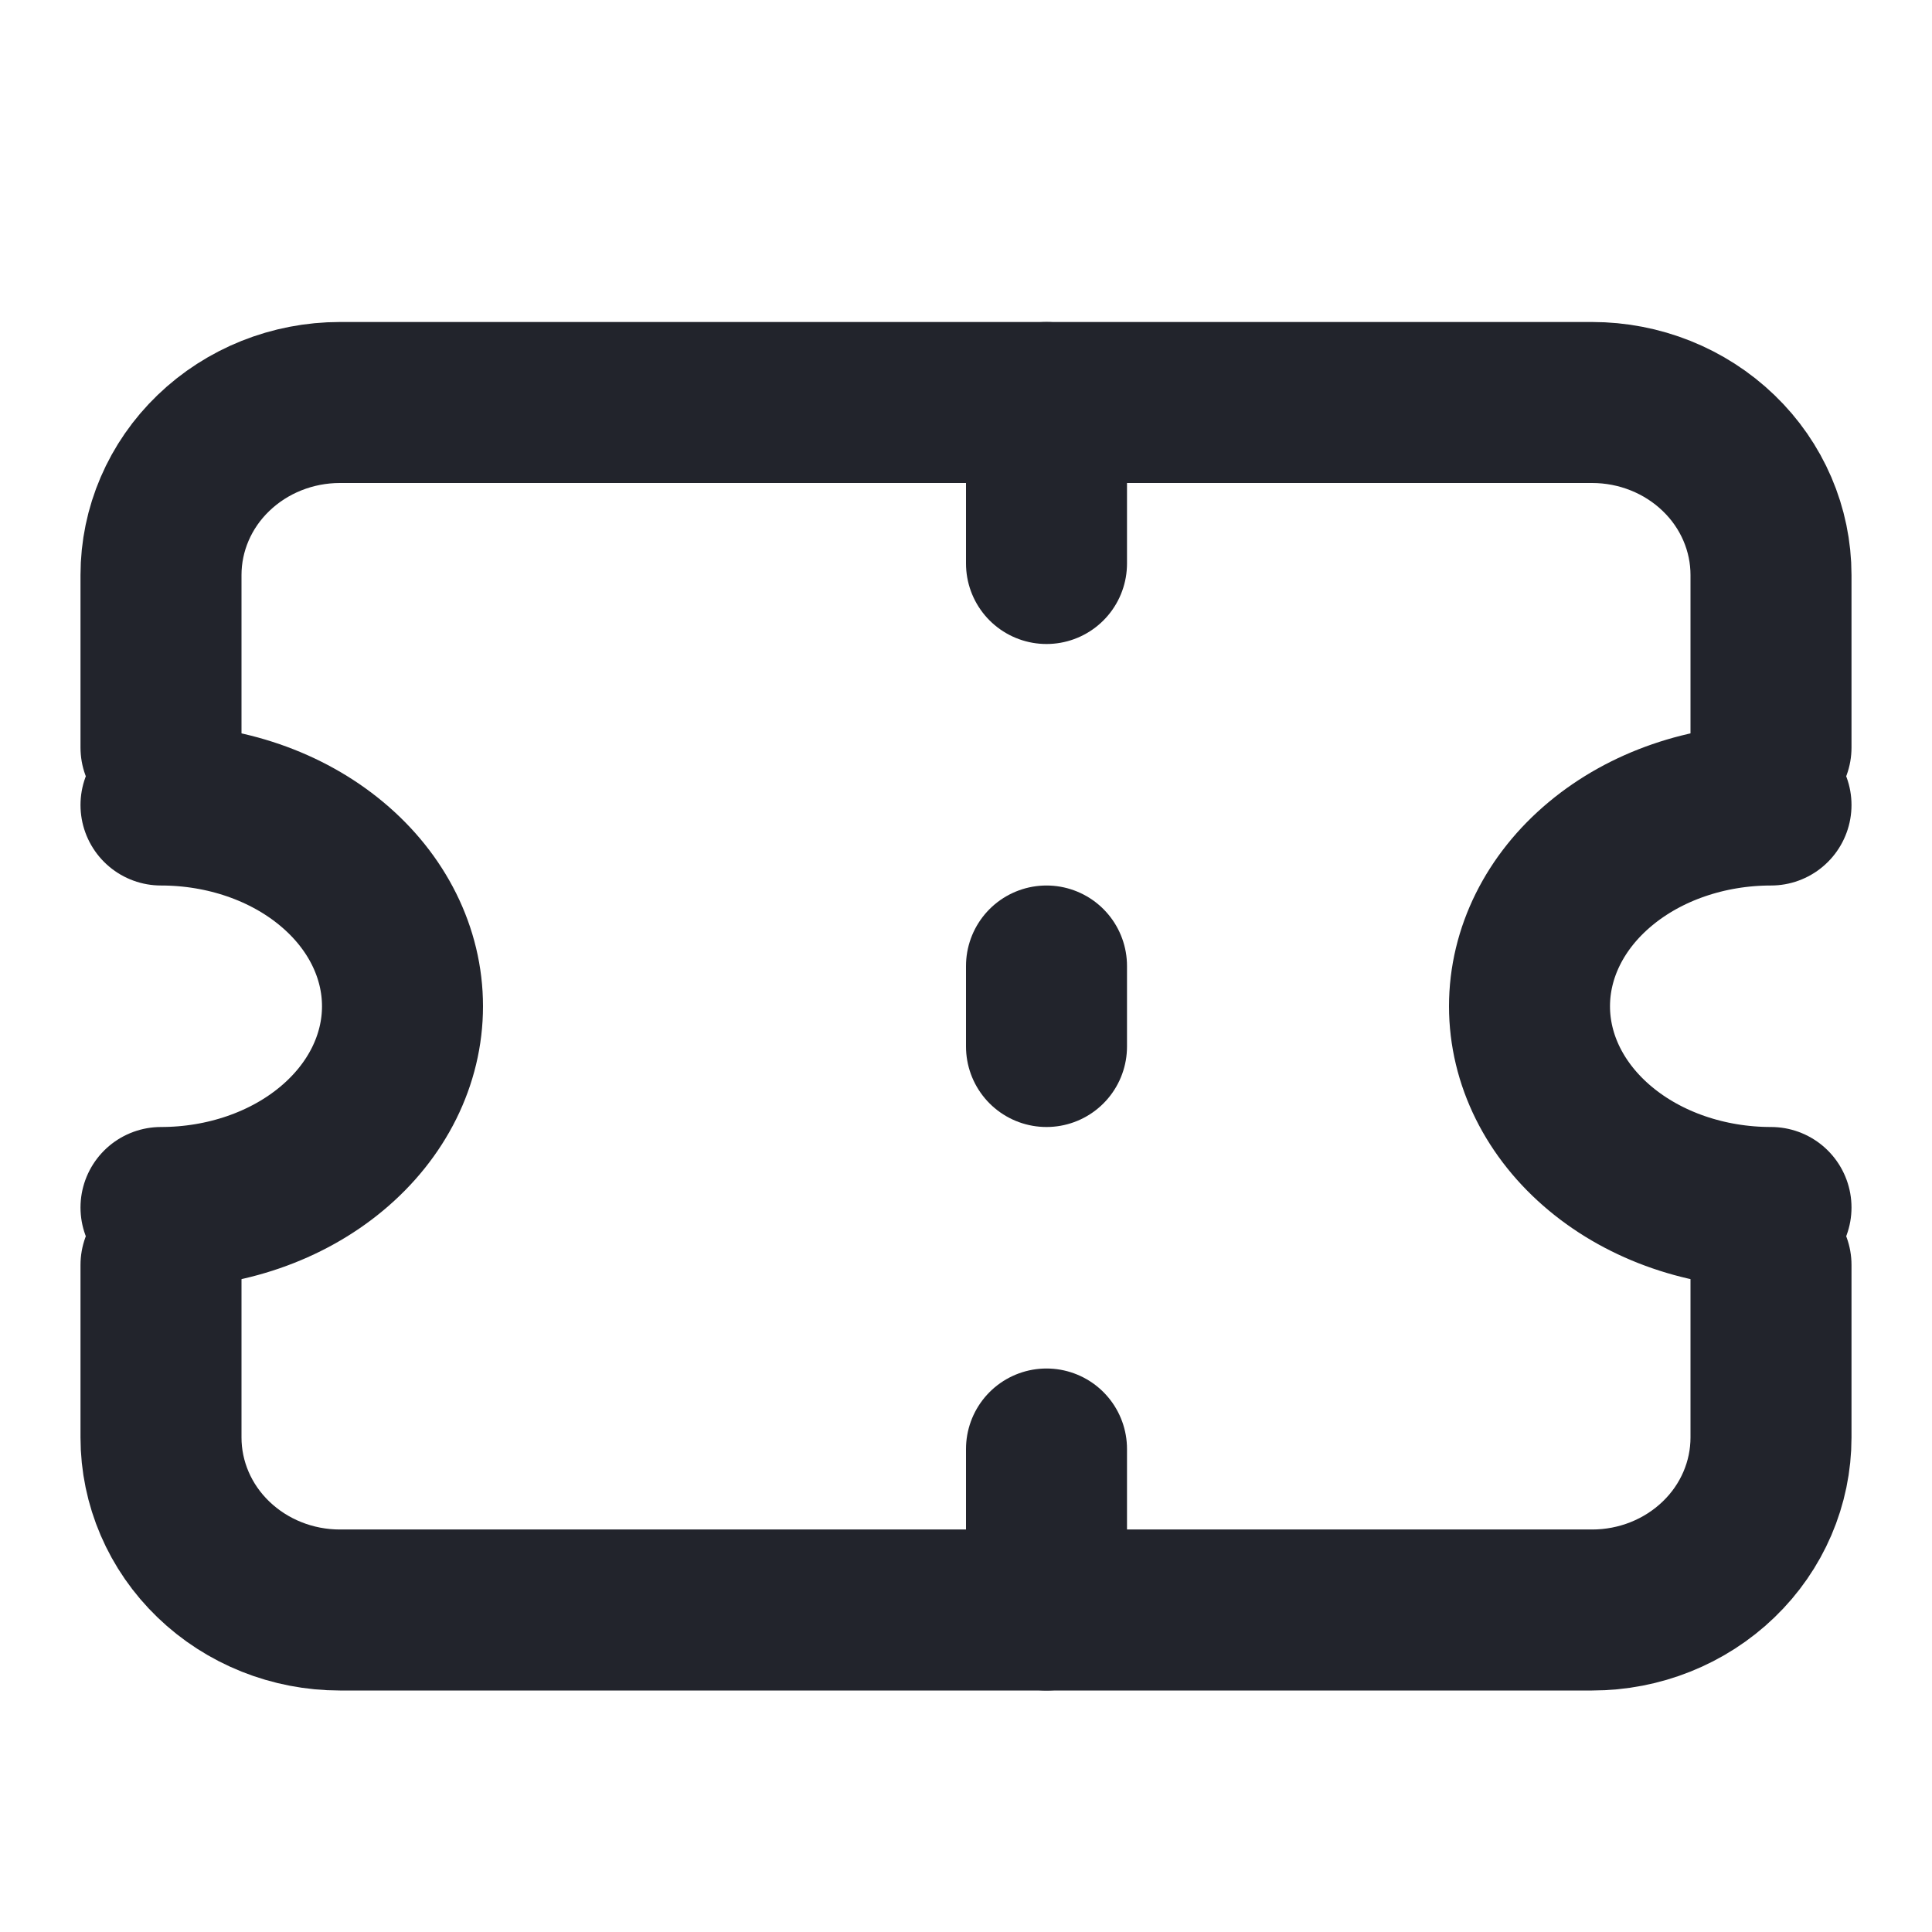 <svg width="24" height="24" viewBox="0 0 24 24" fill="none" xmlns="http://www.w3.org/2000/svg">
<path d="M2 9.286V7.143C2 6.575 2.234 6.029 2.651 5.628C3.068 5.226 3.633 5 4.222 5H19.778C20.367 5 20.932 5.226 21.349 5.628C21.766 6.029 22 6.575 22 7.143V9.286M2 15.714V17.857C2 18.425 2.234 18.971 2.651 19.372C3.068 19.774 3.633 20 4.222 20H19.778C20.367 20 20.932 19.774 21.349 19.372C21.766 18.971 22 18.425 22 17.857V15.714" stroke="#22242C" stroke-width="2" stroke-linecap="round" stroke-linejoin="round"/>
<path d="M22 15C21.204 15 20.441 14.737 19.879 14.268C19.316 13.799 19 13.163 19 12.5C19 11.837 19.316 11.201 19.879 10.732C20.441 10.263 21.204 10 22 10" stroke="#22242C" stroke-width="2" stroke-linecap="round" stroke-linejoin="round"/>
<path d="M2 15C2.796 15 3.559 14.737 4.121 14.268C4.684 13.799 5 13.163 5 12.5C5 11.837 4.684 11.201 4.121 10.732C3.559 10.263 2.796 10 2 10" stroke="#22242C" stroke-width="2" stroke-linecap="round" stroke-linejoin="round"/>
<path d="M13 5V7" stroke="#22242C" stroke-width="2" stroke-linecap="round" stroke-linejoin="round"/>
<path d="M13 18V20" stroke="#22242C" stroke-width="2" stroke-linecap="round" stroke-linejoin="round"/>
<path d="M13 12V13" stroke="#22242C" stroke-width="2" stroke-linecap="round" stroke-linejoin="round"/>
</svg>
